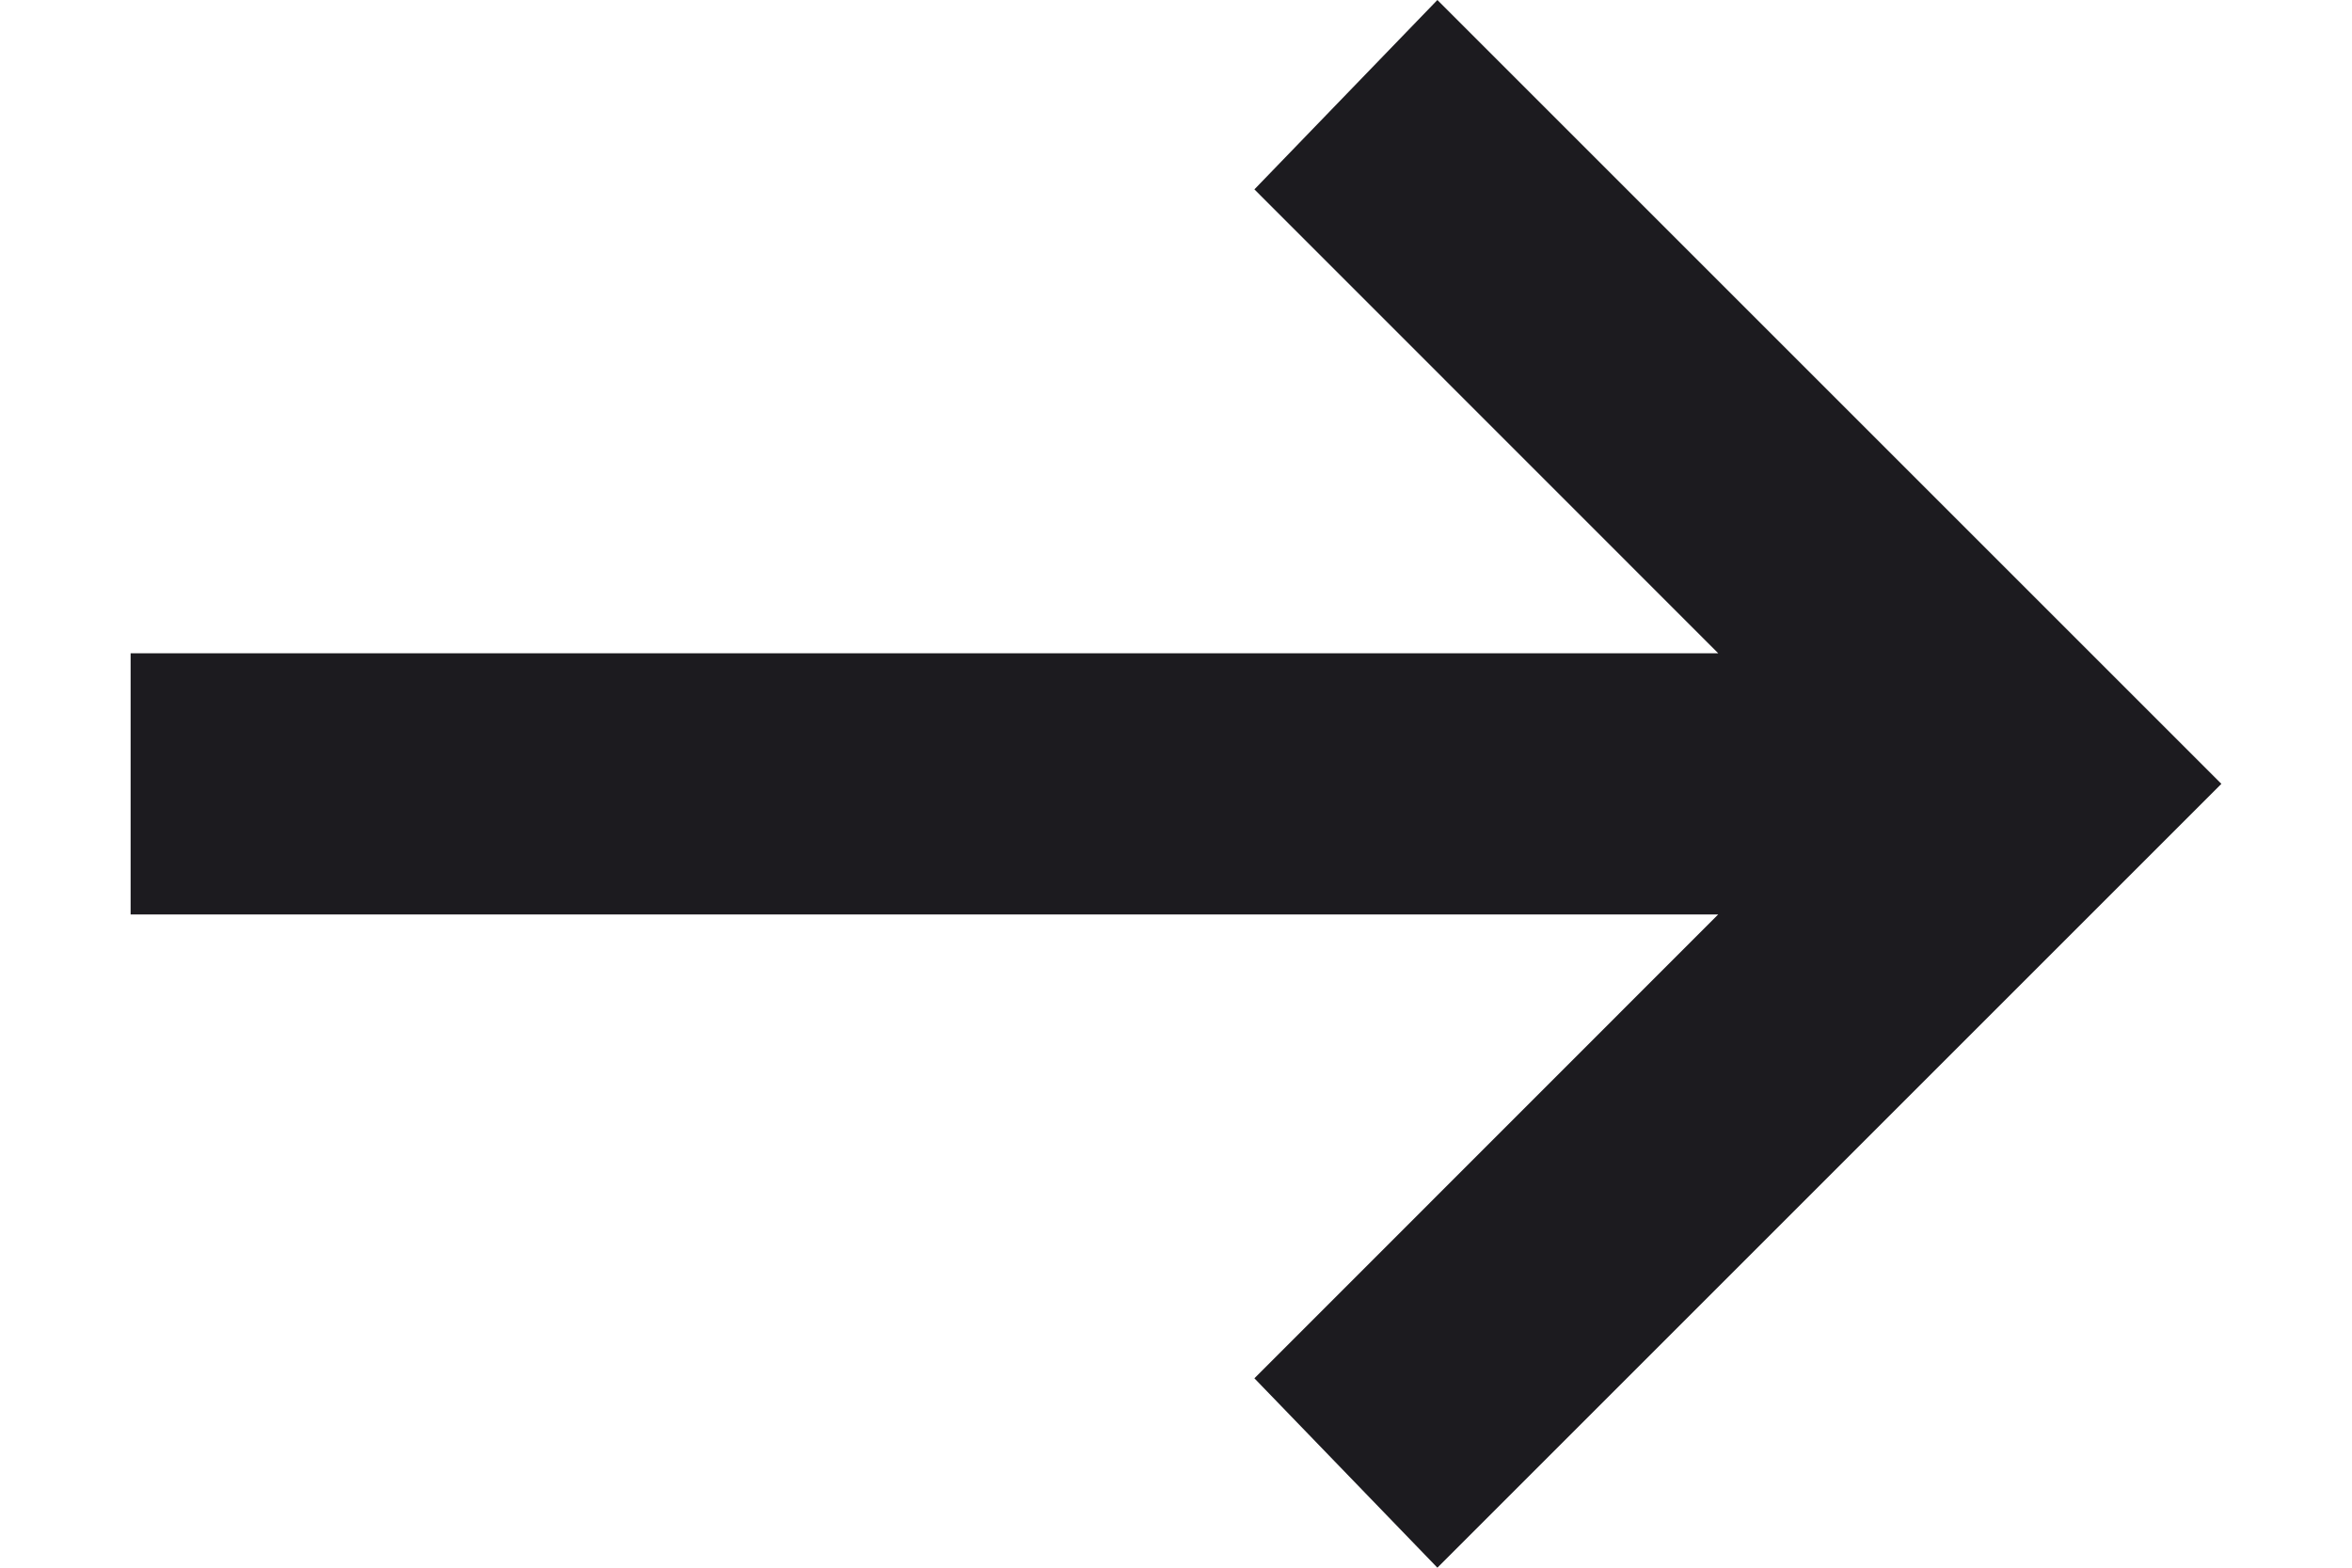 <svg width="15" height="10" viewBox="0 0 15 10" fill="none" xmlns="http://www.w3.org/2000/svg">
<path d="M9.167 10L8 8.792L10.958 5.833H0.833V4.167H10.958L8 1.208L9.167 0L14.167 5L9.167 10Z" fill="#1C1B1F"/>
</svg>
